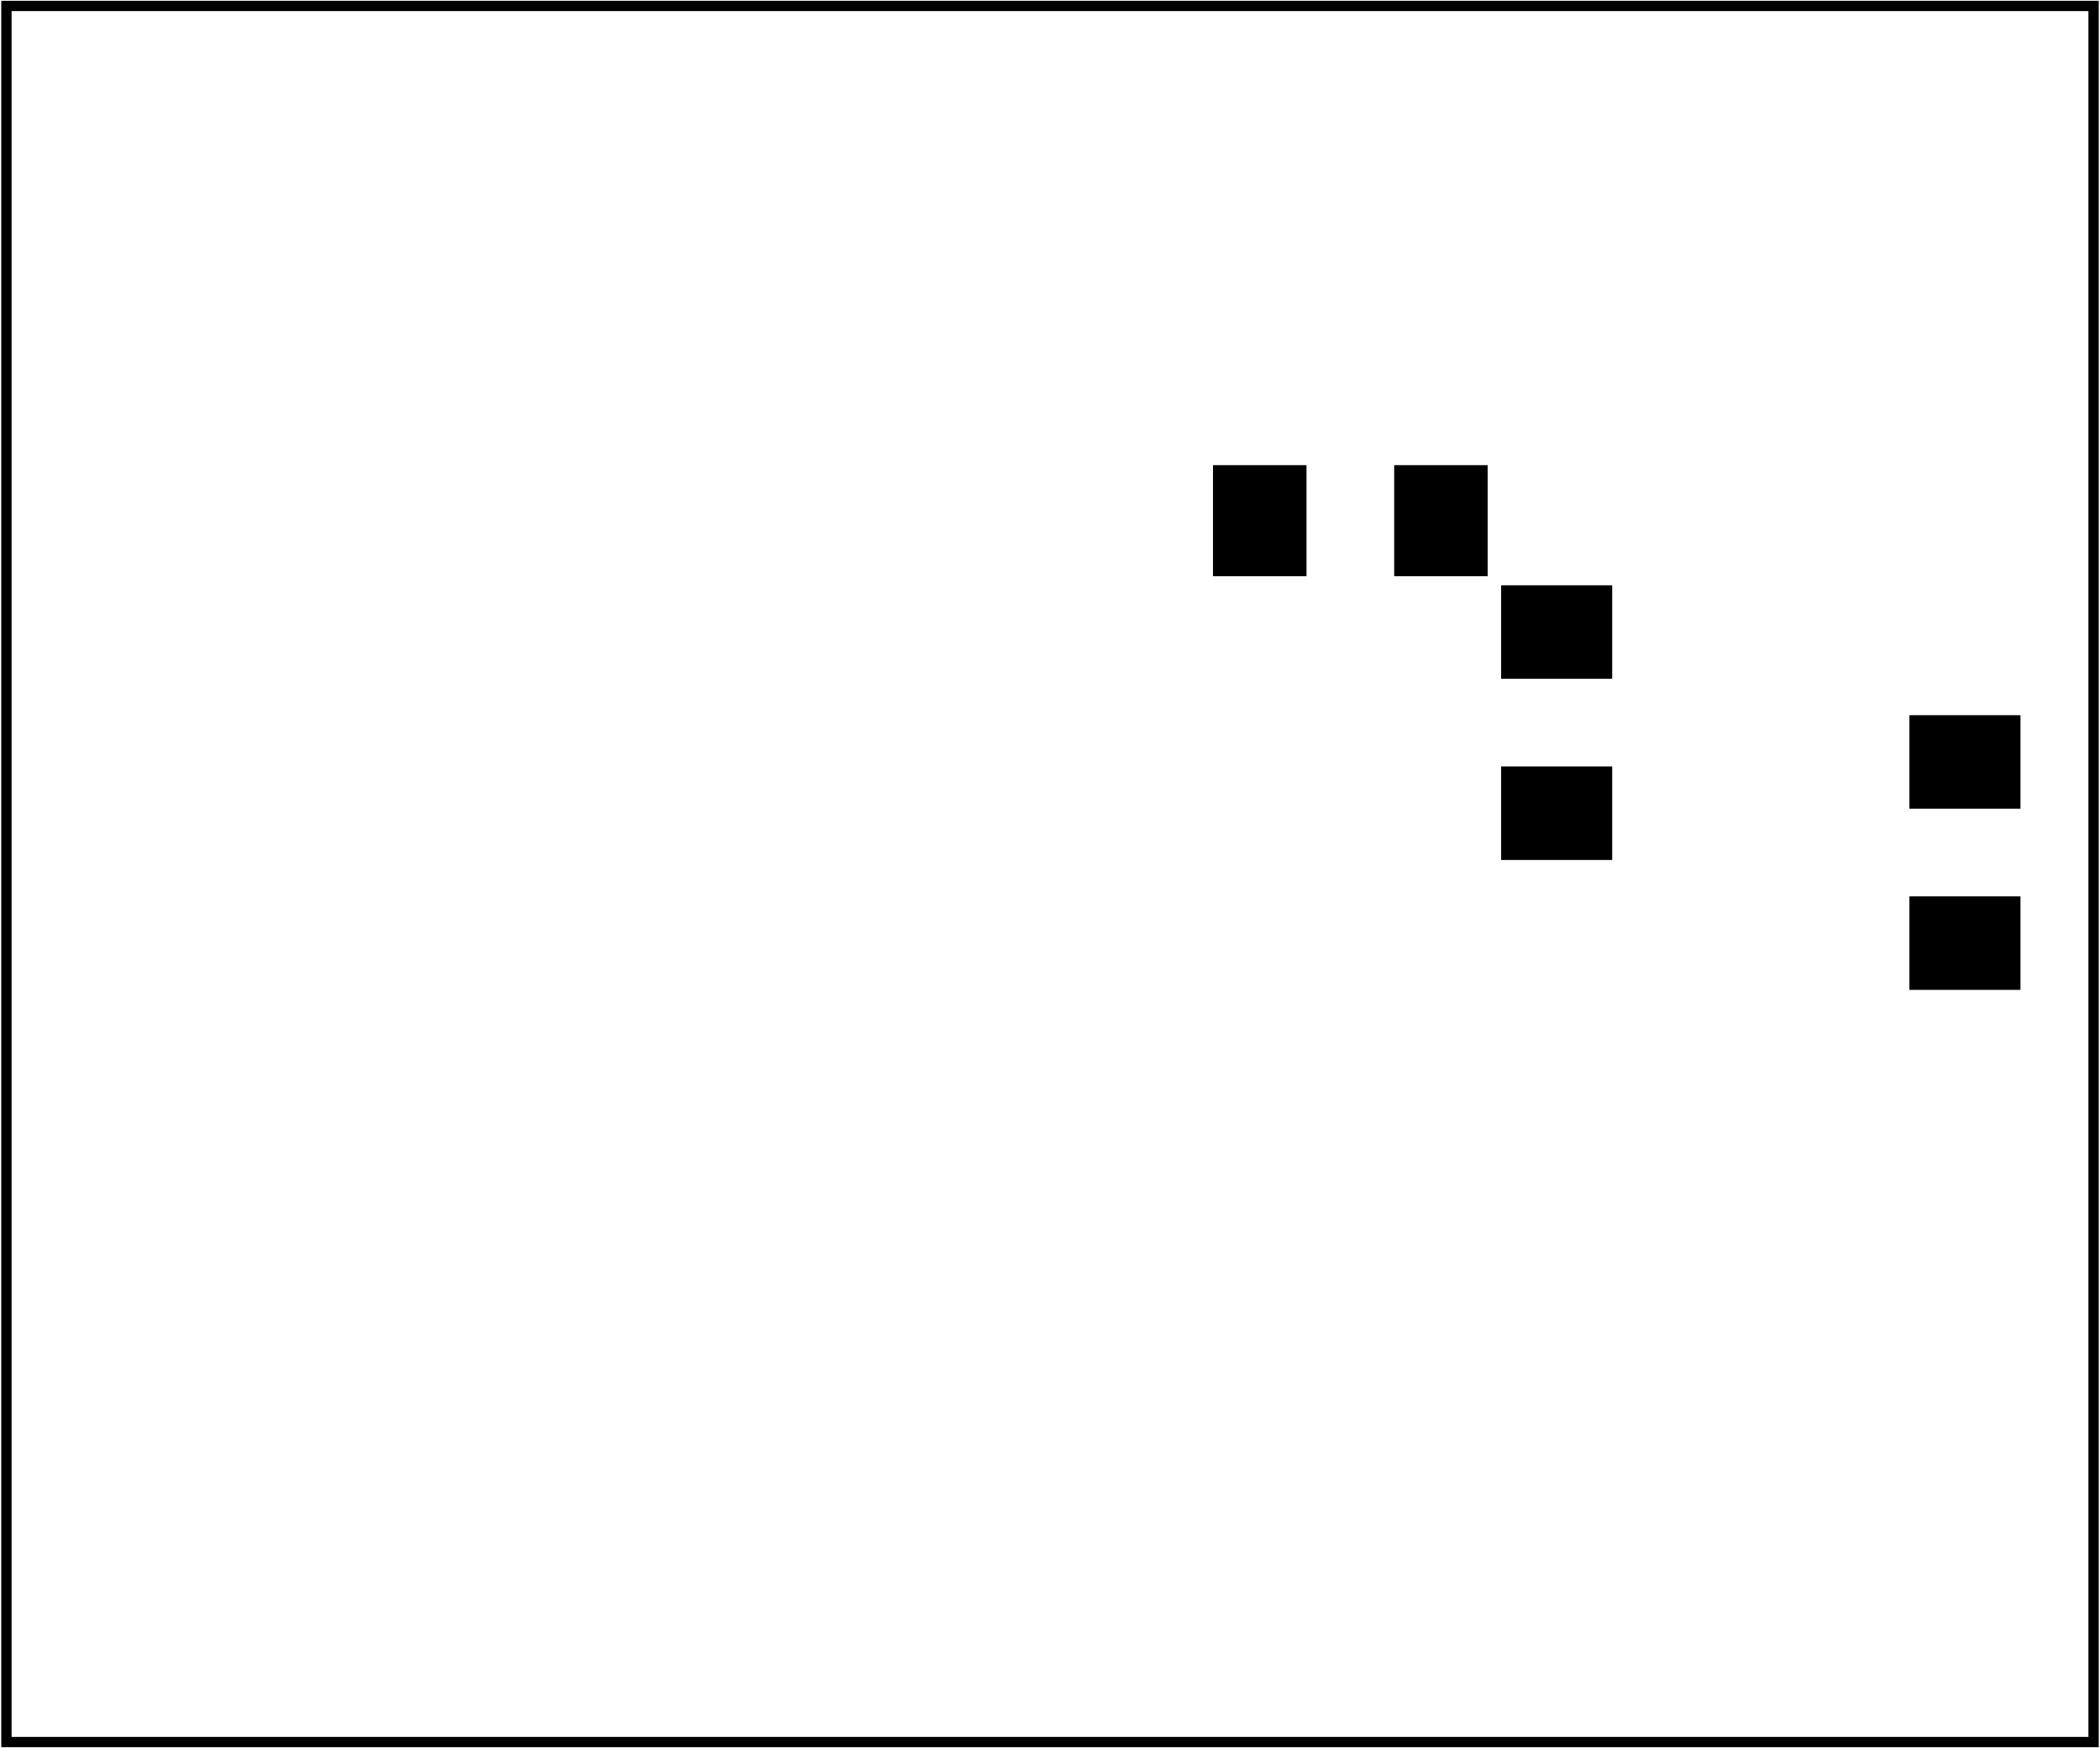 <?xml version='1.0' encoding='UTF-8' standalone='no'?>
<!-- Created with Fritzing (https://fritzing.org/) -->
<svg xmlns="http://www.w3.org/2000/svg" x="0in" width="1.414in" viewBox="0 0 101.795 84.773" y="0in" version="1.2" baseProfile="tiny" xmlns:svg="http://www.w3.org/2000/svg"  height="1.177in">
 <g partID="57470">
  <g id="board" >
   <rect x="0.288" id="boardoutline" width="101.219" y="0.288" stroke-width="0.5" stroke="black" fill="none"  height="84.197" fill-opacity="0.5"/>
  </g>
 </g>
 <g partID="57510">
  <g transform="translate(100.309,72.592)">
   <g transform="matrix(-1,0,0,-1,0,0)">
    <g id="copper0" >
     <g id="0" cx="5.04" stroke-width="1.44" stroke="black" fill="none" r="2.088" cy="5.04" />
     <g id="1" cx="5.04" stroke-width="1.44" stroke="black" fill="none" r="2.088" cy="12.24" />
    </g>
   </g>
  </g>
 </g>
 <g partID="854455220">
  <g transform="translate(89.149,50.272)">
   <g transform="matrix(0,1,-1,0,0,0)">
    <g id="copper0" >
     <g id="copper1" >
      <g id="2" cx="2.88" stroke-width="1.44" stroke="black" fill="none" r="1.8" cy="2.88" />
      <g id="3" cx="17.28" stroke-width="1.44" stroke="black" fill="none" r="1.8" cy="2.88" />
     </g>
    </g>
   </g>
  </g>
 </g>
 <g partID="854454140">
  <g transform="translate(61.789,64.672)">
   <g id="copper0" >
    <g id="copper1" >
     <g id="4" cx="2.88" stroke-width="1.44" stroke="black" fill="none" r="1.8" cy="2.88" />
     <g id="5" cx="17.28" stroke-width="1.44" stroke="black" fill="none" r="1.8" cy="2.88" />
    </g>
   </g>
  </g>
 </g>
 <g partID="854398450">
  <g transform="translate(81.949,63.232)">
   <g transform="matrix(-1,0,0,-1,0,0)">
    <g id="copper0" >
     <g id="copper1" >
      <g id="6" cx="2.88" stroke-width="1.44" stroke="black" fill="none" r="1.8" cy="2.88" />
      <g id="7" cx="17.28" stroke-width="1.44" stroke="black" fill="none" r="1.8" cy="2.88" />
     </g>
    </g>
   </g>
  </g>
 </g>
 <g partID="854326610">
  <g transform="translate(84.829,5.092)">
   <g transform="matrix(0,1,-1,0,0,0)">
    <g id="copper0" >
     <g x="1.98" id="8" width="3.96" y="5.58" stroke-width="1.44" stroke="black" fill="none"  height="3.96"/>
     <g id="9" cx="3.96" stroke-width="1.44" stroke="black" r="1.98" fill="none" cy="7.56" />
     <g id="10" cx="11.16" stroke-width="1.44" stroke="black" r="1.98" fill="none" cy="7.56" />
    </g>
   </g>
  </g>
 </g>
 <g partID="854461050">
  <g transform="translate(69.529,16.612)">
   <g transform="matrix(-1,0,0,-1,0,0)">
    <g id="copper0" >
     <g x="1.98" id="11" width="3.96" y="5.58" stroke-width="1.44" stroke="black" fill="none"  height="3.96"/>
     <g id="12" cx="3.96" stroke-width="1.44" stroke="black" r="1.98" fill="none" cy="7.56" />
     <g id="13" cx="11.16" stroke-width="1.44" stroke="black" r="1.98" fill="none" cy="7.56" />
    </g>
   </g>
  </g>
 </g>
 <g partID="854360320">
  <g transform="translate(30.541,51.28)">
   <g transform="matrix(0,-1,1,0,0,0)">
    <g id="copper0" >
     <g id="14" cx="3.528" stroke-width="2.088" stroke="black" fill="none" r="2.52" cy="17.928" />
     <g x="1.008" id="15" width="5.04" y="1.008" stroke-width="2.088" stroke="black" fill="none"  height="5.04"/>
     <g id="16" cx="3.528" stroke-width="2.088" stroke="black" fill="none" r="2.52" cy="3.528" />
     <g id="17" cx="17.928" stroke-width="2.088" stroke="black" fill="none" r="2.52" cy="10.728" />
    </g>
   </g>
  </g>
 </g>
 <g partID="854360000">
  <g transform="translate(30.541,80.98)">
   <g transform="matrix(0,-1,1,0,0,0)">
    <g id="copper0" >
     <g id="18" cx="3.528" stroke-width="2.088" stroke="black" fill="none" r="2.52" cy="17.928" />
     <g x="1.008" id="19" width="5.04" y="1.008" stroke-width="2.088" stroke="black" fill="none"  height="5.04"/>
     <g id="20" cx="3.528" stroke-width="2.088" stroke="black" fill="none" r="2.52" cy="3.528" />
     <g id="21" cx="17.928" stroke-width="2.088" stroke="black" fill="none" r="2.52" cy="10.728" />
    </g>
   </g>
  </g>
 </g>
 <g partID="854359000">
  <g transform="translate(30.541,26.98)">
   <g transform="matrix(0,-1,1,0,0,0)">
    <g id="copper0" >
     <g id="22" cx="3.528" stroke-width="2.088" stroke="black" fill="none" r="2.52" cy="17.928" />
     <g x="1.008" id="23" width="5.04" y="1.008" stroke-width="2.088" stroke="black" fill="none"  height="5.04"/>
     <g id="24" cx="3.528" stroke-width="2.088" stroke="black" fill="none" r="2.52" cy="3.528" />
     <g id="25" cx="17.928" stroke-width="2.088" stroke="black" fill="none" r="2.52" cy="10.728" />
    </g>
   </g>
  </g>
 </g>
 <g partID="854383930">
  <g transform="translate(11.389,6.172)">
   <g id="copper0" >
    <g id="copper1" >
     <g id="26" cx="2.88" stroke-width="1.44" stroke="black" fill="none" r="1.8" cy="2.88" />
     <g id="27" cx="17.28" stroke-width="1.44" stroke="black" fill="none" r="1.8" cy="2.88" />
    </g>
   </g>
  </g>
 </g>
 <g partID="854364780">
  <g transform="translate(78.889,45.232)">
   <g transform="matrix(0,-1,1,0,0,0)">
    <g id="copper0" >
     <g id="copper1" >
      <g id="28" cx="2.88" stroke-width="1.44" stroke="black" fill="none" r="1.8" cy="2.88" />
      <g id="29" cx="17.28" stroke-width="1.44" stroke="black" fill="none" r="1.8" cy="2.88" />
     </g>
    </g>
   </g>
  </g>
 </g>
 <g partID="854367060">
  <g transform="translate(12.289,30.472)">
   <g id="copper0" >
    <g id="copper1" >
     <g id="30" cx="2.88" stroke-width="1.44" stroke="black" fill="none" r="1.8" cy="2.88" />
     <g id="31" cx="17.28" stroke-width="1.44" stroke="black" fill="none" r="1.8" cy="2.88" />
    </g>
   </g>
  </g>
 </g>
 <g partID="854375810">
  <g transform="translate(9.589,56.572)">
   <g id="copper0" >
    <g id="copper1" >
     <g id="32" cx="2.88" stroke-width="1.44" stroke="black" fill="none" r="1.8" cy="2.88" />
     <g id="33" cx="17.28" stroke-width="1.44" stroke="black" fill="none" r="1.8" cy="2.88" />
    </g>
   </g>
  </g>
 </g>
 <g partID="854364220">
  <g transform="translate(31.189,52.072)">
   <g id="copper0" >
    <g id="copper1" >
     <g id="34" cx="2.88" stroke-width="1.44" stroke="black" fill="none" r="1.8" cy="2.88" />
     <g id="35" cx="17.28" stroke-width="1.44" stroke="black" fill="none" r="1.8" cy="2.88" />
    </g>
   </g>
  </g>
 </g>
 <g partID="854363480">
  <g transform="translate(3.289,70.072)">
   <g id="copper0" >
    <g id="copper1" >
     <g id="36" cx="2.88" stroke-width="1.44" stroke="black" fill="none" r="1.8" cy="2.88" />
     <g id="37" cx="17.28" stroke-width="1.44" stroke="black" fill="none" r="1.8" cy="2.88" />
    </g>
   </g>
  </g>
 </g>
 <g partID="854333820">
  <g transform="translate(92.723,6.615)">
   <g transform="matrix(0.707,0.707,-0.707,0.707,0,0)">
    <g id="copper0" >
     <g x="1.98" id="38" width="3.96" y="5.58" stroke-width="1.44" stroke="black" fill="none"  height="3.96"/>
     <g id="39" cx="3.96" stroke-width="1.44" stroke="black" r="1.98" fill="none" cy="7.56" />
     <g id="40" cx="11.16" stroke-width="1.44" stroke="black" r="1.98" fill="none" cy="7.56" />
    </g>
   </g>
  </g>
 </g>
 <g partID="854334180">
  <g transform="translate(84.829,0.412)">
   <g id="copper0" >
    <g id="41" cx="5.04" stroke-width="1.44" stroke="black" fill="none" r="2.088" cy="5.04" />
   </g>
  </g>
 </g>
 <g partID="854427910">
  <g transform="translate(72.451,22.235)">
   <g id="copper0" >
    <g id="42" cx="3.017" stroke-width="0.85" stroke="black" fill="none" r="0.992" cy="3.017" />
   </g>
  </g>
 </g>
 <g partID="854430550">
  <g transform="translate(52.651,22.235)">
   <g id="copper0" >
    <g id="43" cx="3.017" stroke-width="0.85" stroke="black" fill="none" r="0.992" cy="3.017" />
   </g>
  </g>
 </g>
 <g partID="854432530">
  <g transform="translate(78.729,27.817)">
   <g transform="matrix(0,1,-1,0,0,0)">
    <g id="copper0" flipped="1">
     <g transform="matrix(-1, 0, 0, 1, 14.457, 0)">
      <g>
       <g>
        <g>
         <rect x="0.567" id="44" width="4.535" y="0.567" stroke-width="0" stroke="none" fill="black" height="5.386" fill-opacity="1"/>
         <rect x="9.354" id="45" width="4.535" y="0.567" stroke-width="0" stroke="none" fill="black" height="5.386" fill-opacity="1"/>
        </g>
       </g>
      </g>
     </g>
    </g>
   </g>
  </g>
 </g>
 <g partID="854433610">
  <g transform="translate(58.234,21.992)">
   <g id="copper0" flipped="1">
    <g transform="matrix(-1, 0, 0, 1, 14.457, 0)">
     <g>
      <g>
       <g>
        <rect x="0.567" id="46" width="4.535" y="0.567" stroke-width="0" stroke="none" fill="black" height="5.386" fill-opacity="1"/>
        <rect x="9.354" id="47" width="4.535" y="0.567" stroke-width="0" stroke="none" fill="black" height="5.386" fill-opacity="1"/>
       </g>
      </g>
     </g>
    </g>
   </g>
  </g>
 </g>
 <g partID="854436890">
  <g transform="translate(71.551,44.735)">
   <g id="copper0" >
    <g id="48" cx="3.017" stroke-width="0.85" stroke="black" fill="none" r="0.992" cy="3.017" />
   </g>
  </g>
 </g>
 <g partID="854458290">
  <g transform="translate(98.529,34.117)">
   <g transform="matrix(0,1,-1,0,0,0)">
    <g id="copper0" flipped="1">
     <g transform="matrix(-1, 0, 0, 1, 14.457, 0)">
      <g>
       <g>
        <g>
         <rect x="0.567" id="49" width="4.535" y="0.567" stroke-width="0" stroke="none" fill="black" height="5.386" fill-opacity="1"/>
         <rect x="9.354" id="50" width="4.535" y="0.567" stroke-width="0" stroke="none" fill="black" height="5.386" fill-opacity="1"/>
        </g>
       </g>
      </g>
     </g>
    </g>
   </g>
  </g>
 </g>
 <g partID="854465900">
  <g transform="translate(92.251,28.535)">
   <g id="copper0" >
    <g id="51" cx="3.017" stroke-width="0.85" stroke="black" fill="none" r="0.992" cy="3.017" />
   </g>
  </g>
 </g>
 <g partID="854465990">
  <g transform="translate(45.229,4.012)">
   <g id="copper0" >
    <g id="52" cx="5.04" stroke-width="1.44" stroke="black" fill="none" r="2.088" cy="5.04" />
   </g>
  </g>
 </g>
</svg>
